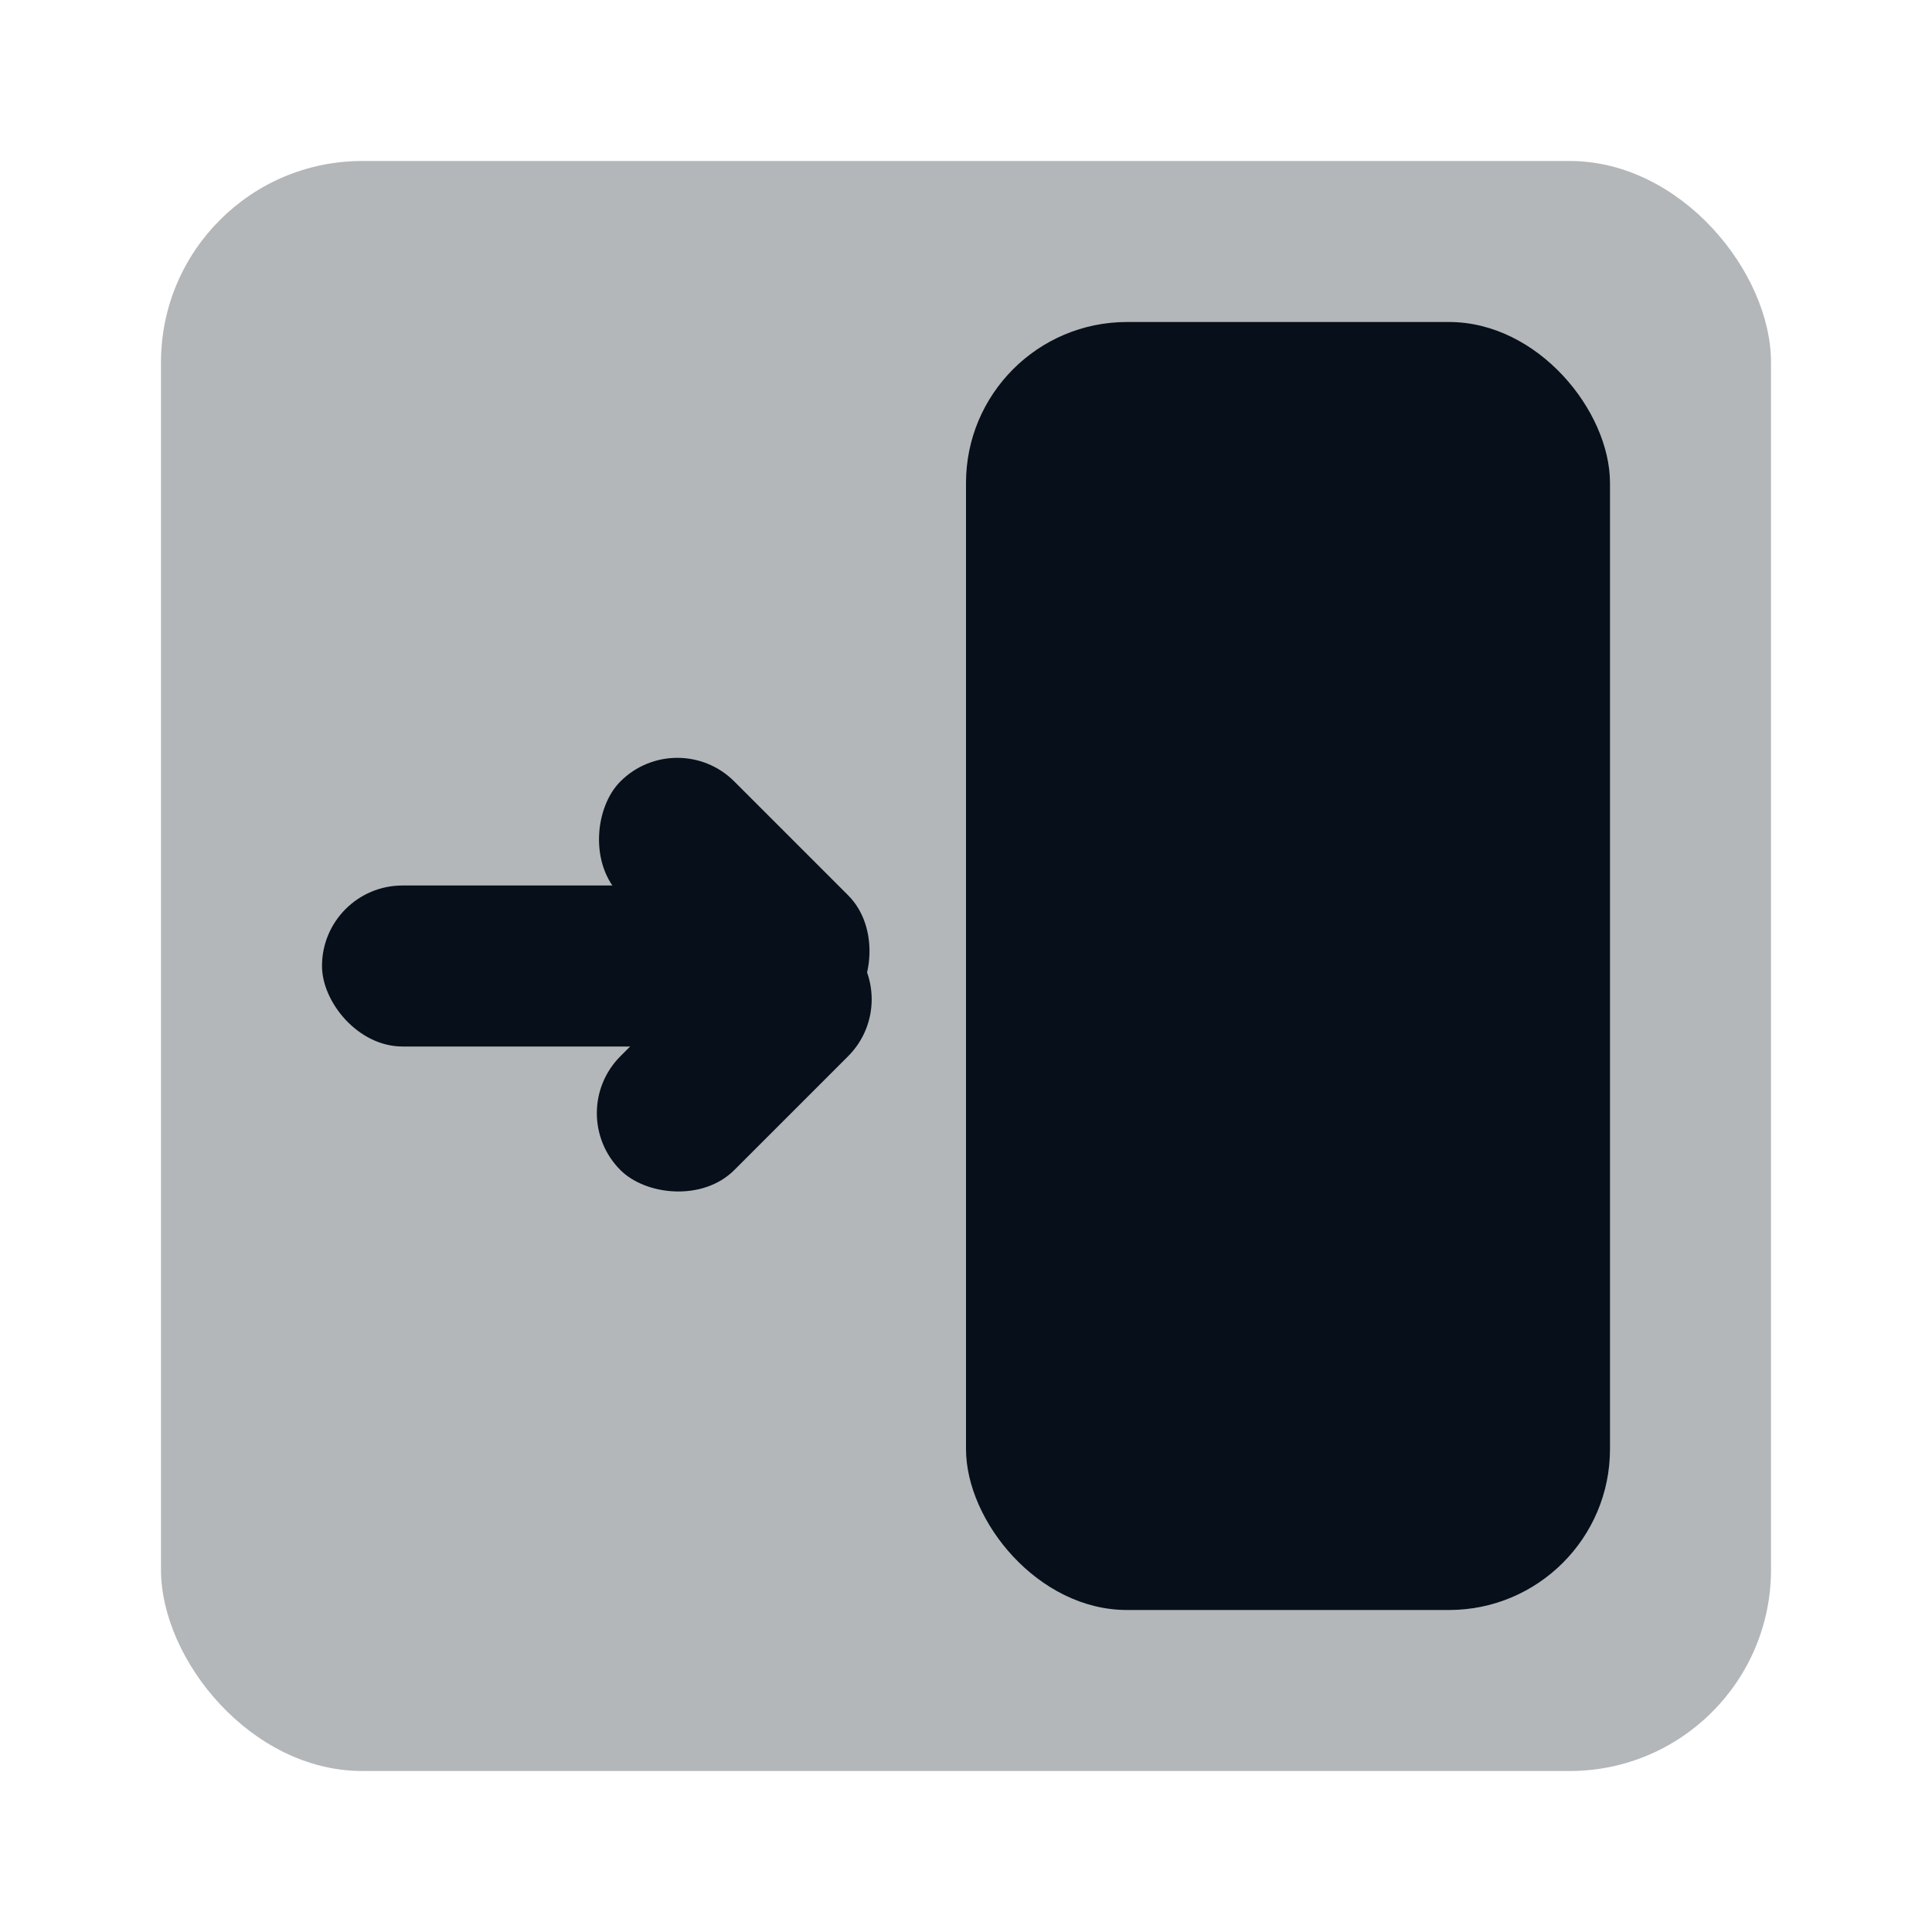 <svg width="24" height="24" viewBox="0 0 24 24" fill="none" xmlns="http://www.w3.org/2000/svg">
<rect x="2" y="2" width="20" height="20" rx="2.5" fill="#B3B7B9"/>
<rect x="12" y="4" width="8" height="16" rx="2" fill="#070F1A"/>
<rect x="4" y="11" width="6" height="2" rx="1" fill="#070F1A"/>
<rect x="8.414" y="9" width="4" height="2" rx="1" transform="rotate(45 8.414 9)" fill="#070F1A"/>
<rect x="7" y="13.828" width="4" height="2" rx="1" transform="rotate(-45 7 13.828)" fill="#070F1A"/>
</svg>
